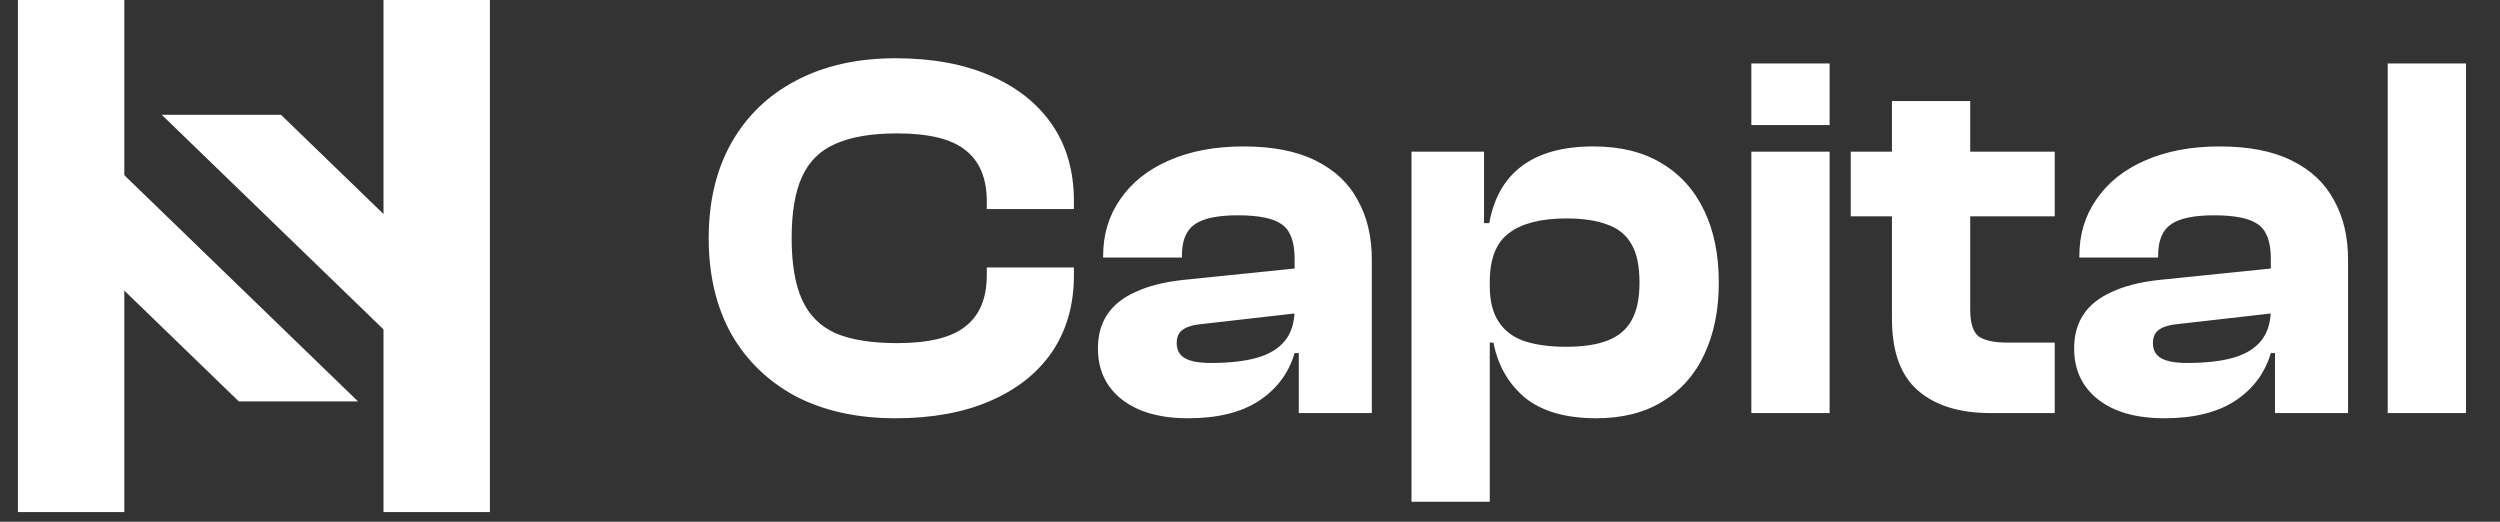 <svg width="115" height="24" viewBox="0 0 115 24" fill="none" xmlns="http://www.w3.org/2000/svg">
<rect x="0" y="0" width="115" height="24" fill="#333333" stroke="none"/>
<g clip-path="url(#clip0_5192_42325)">
<path d="M2.055 9.823L10.983 18.463H16.467L4.798 7.168L2.055 9.823Z" fill="#fff"/>
<path d="M21.854 13.921L12.925 5.281H7.441L19.11 16.574L21.854 13.921Z" fill="#fff"/>
<path d="M5.719 -0.445H0.824V23.555H5.719V-0.445Z" fill="#fff"/>
<path d="M22.535 -0.445H17.641V23.555H22.535V-0.445Z" fill="#fff"/>
<path d="M41.192 19.24C39.432 19.24 37.904 18.904 36.608 18.232C35.328 17.544 34.336 16.584 33.632 15.352C32.944 14.104 32.6 12.64 32.6 10.96C32.6 9.28 32.944 7.824 33.632 6.592C34.336 5.344 35.328 4.384 36.608 3.712C37.904 3.024 39.432 2.68 41.192 2.68C42.872 2.68 44.32 2.944 45.536 3.472C46.768 4 47.72 4.752 48.392 5.728C49.064 6.704 49.4 7.88 49.4 9.256V9.616H45.392V9.256C45.392 8.2 45.064 7.416 44.408 6.904C43.768 6.392 42.72 6.136 41.264 6.136C40.096 6.136 39.152 6.296 38.432 6.616C37.728 6.92 37.216 7.424 36.896 8.128C36.576 8.816 36.416 9.76 36.416 10.96C36.416 12.144 36.576 13.088 36.896 13.792C37.216 14.496 37.728 15.008 38.432 15.328C39.152 15.632 40.096 15.784 41.264 15.784C42.72 15.784 43.768 15.528 44.408 15.016C45.064 14.504 45.392 13.72 45.392 12.664V12.304H49.4V12.664C49.4 14.024 49.064 15.2 48.392 16.192C47.72 17.168 46.768 17.92 45.536 18.448C44.32 18.976 42.872 19.24 41.192 19.24ZM63.104 19H59.744V16.144L59.552 16.096V11.896C59.552 11.112 59.352 10.584 58.952 10.312C58.568 10.04 57.896 9.904 56.936 9.904C56.024 9.904 55.368 10.04 54.968 10.312C54.568 10.584 54.368 11.064 54.368 11.752V11.848H50.744V11.776C50.744 10.784 51.008 9.912 51.536 9.16C52.064 8.392 52.808 7.8 53.768 7.384C54.744 6.952 55.888 6.736 57.2 6.736C58.544 6.736 59.648 6.952 60.512 7.384C61.392 7.816 62.04 8.424 62.456 9.208C62.888 9.976 63.104 10.888 63.104 11.944V19ZM54.656 19.24C53.36 19.24 52.344 18.952 51.608 18.376C50.872 17.8 50.504 17.016 50.504 16.024C50.504 15.416 50.648 14.896 50.936 14.464C51.224 14.032 51.656 13.688 52.232 13.432C52.808 13.16 53.528 12.976 54.392 12.88L59.792 12.328V14.392L55.376 14.896C54.944 14.928 54.624 15.016 54.416 15.16C54.224 15.288 54.128 15.496 54.128 15.784C54.128 16.104 54.256 16.336 54.512 16.48C54.768 16.624 55.16 16.696 55.688 16.696C56.552 16.696 57.264 16.616 57.824 16.456C58.384 16.296 58.808 16.04 59.096 15.688C59.4 15.32 59.552 14.832 59.552 14.224L59.888 14.2V16.24H59.552C59.28 17.168 58.728 17.904 57.896 18.448C57.08 18.976 56 19.24 54.656 19.24ZM73.425 19.24C72.033 19.24 70.945 18.928 70.161 18.304C69.393 17.664 68.905 16.816 68.697 15.76H68.073V13.168H68.529C68.529 13.84 68.665 14.384 68.937 14.8C69.209 15.216 69.601 15.512 70.113 15.688C70.641 15.864 71.281 15.952 72.033 15.952C72.817 15.952 73.457 15.856 73.953 15.664C74.449 15.472 74.817 15.16 75.057 14.728C75.297 14.296 75.417 13.72 75.417 13C75.417 12.248 75.297 11.664 75.057 11.248C74.817 10.816 74.449 10.512 73.953 10.336C73.457 10.144 72.825 10.048 72.057 10.048C70.889 10.048 70.009 10.272 69.417 10.72C68.825 11.152 68.529 11.904 68.529 12.976H68.073L67.809 10.264H68.505C68.713 9.112 69.209 8.24 69.993 7.648C70.793 7.04 71.897 6.736 73.305 6.736C74.537 6.736 75.577 6.992 76.425 7.504C77.289 8.016 77.945 8.744 78.393 9.688C78.841 10.616 79.065 11.72 79.065 13C79.065 14.264 78.841 15.368 78.393 16.312C77.961 17.24 77.321 17.96 76.473 18.472C75.641 18.984 74.625 19.24 73.425 19.24ZM68.529 23.08H64.929V6.976H68.265V10.552L68.529 10.864V23.08ZM84.162 19H80.562V6.976H84.162V19ZM84.162 5.752H80.562V2.92H84.162V5.752ZM94.518 19H91.542C90.134 19 89.03 18.656 88.23 17.968C87.43 17.28 87.03 16.176 87.03 14.656V4.648H90.63V14.248C90.63 14.856 90.758 15.264 91.014 15.472C91.286 15.664 91.734 15.76 92.358 15.76H94.518V19ZM94.518 9.952H85.134V6.976H94.518V9.952ZM108.01 19H104.65V16.144L104.458 16.096V11.896C104.458 11.112 104.258 10.584 103.858 10.312C103.474 10.04 102.802 9.904 101.842 9.904C100.93 9.904 100.274 10.04 99.874 10.312C99.474 10.584 99.274 11.064 99.274 11.752V11.848H95.65V11.776C95.65 10.784 95.914 9.912 96.442 9.16C96.97 8.392 97.714 7.8 98.674 7.384C99.65 6.952 100.794 6.736 102.106 6.736C103.45 6.736 104.554 6.952 105.418 7.384C106.298 7.816 106.946 8.424 107.362 9.208C107.794 9.976 108.01 10.888 108.01 11.944V19ZM99.562 19.24C98.266 19.24 97.25 18.952 96.514 18.376C95.778 17.8 95.41 17.016 95.41 16.024C95.41 15.416 95.554 14.896 95.842 14.464C96.13 14.032 96.562 13.688 97.138 13.432C97.714 13.16 98.434 12.976 99.298 12.88L104.698 12.328V14.392L100.282 14.896C99.85 14.928 99.53 15.016 99.322 15.16C99.13 15.288 99.034 15.496 99.034 15.784C99.034 16.104 99.162 16.336 99.418 16.48C99.674 16.624 100.066 16.696 100.594 16.696C101.458 16.696 102.17 16.616 102.73 16.456C103.29 16.296 103.714 16.04 104.002 15.688C104.306 15.32 104.458 14.832 104.458 14.224L104.794 14.2V16.24H104.458C104.186 17.168 103.634 17.904 102.802 18.448C101.986 18.976 100.906 19.24 99.562 19.24ZM113.435 19H109.835V2.92H113.435V19Z" fill="white"/>
</g>
<defs>
<clipPath id="clip0_5192_42325">
<rect width="115" height="24" fill="white"/>
</clipPath>
</defs>
</svg>
